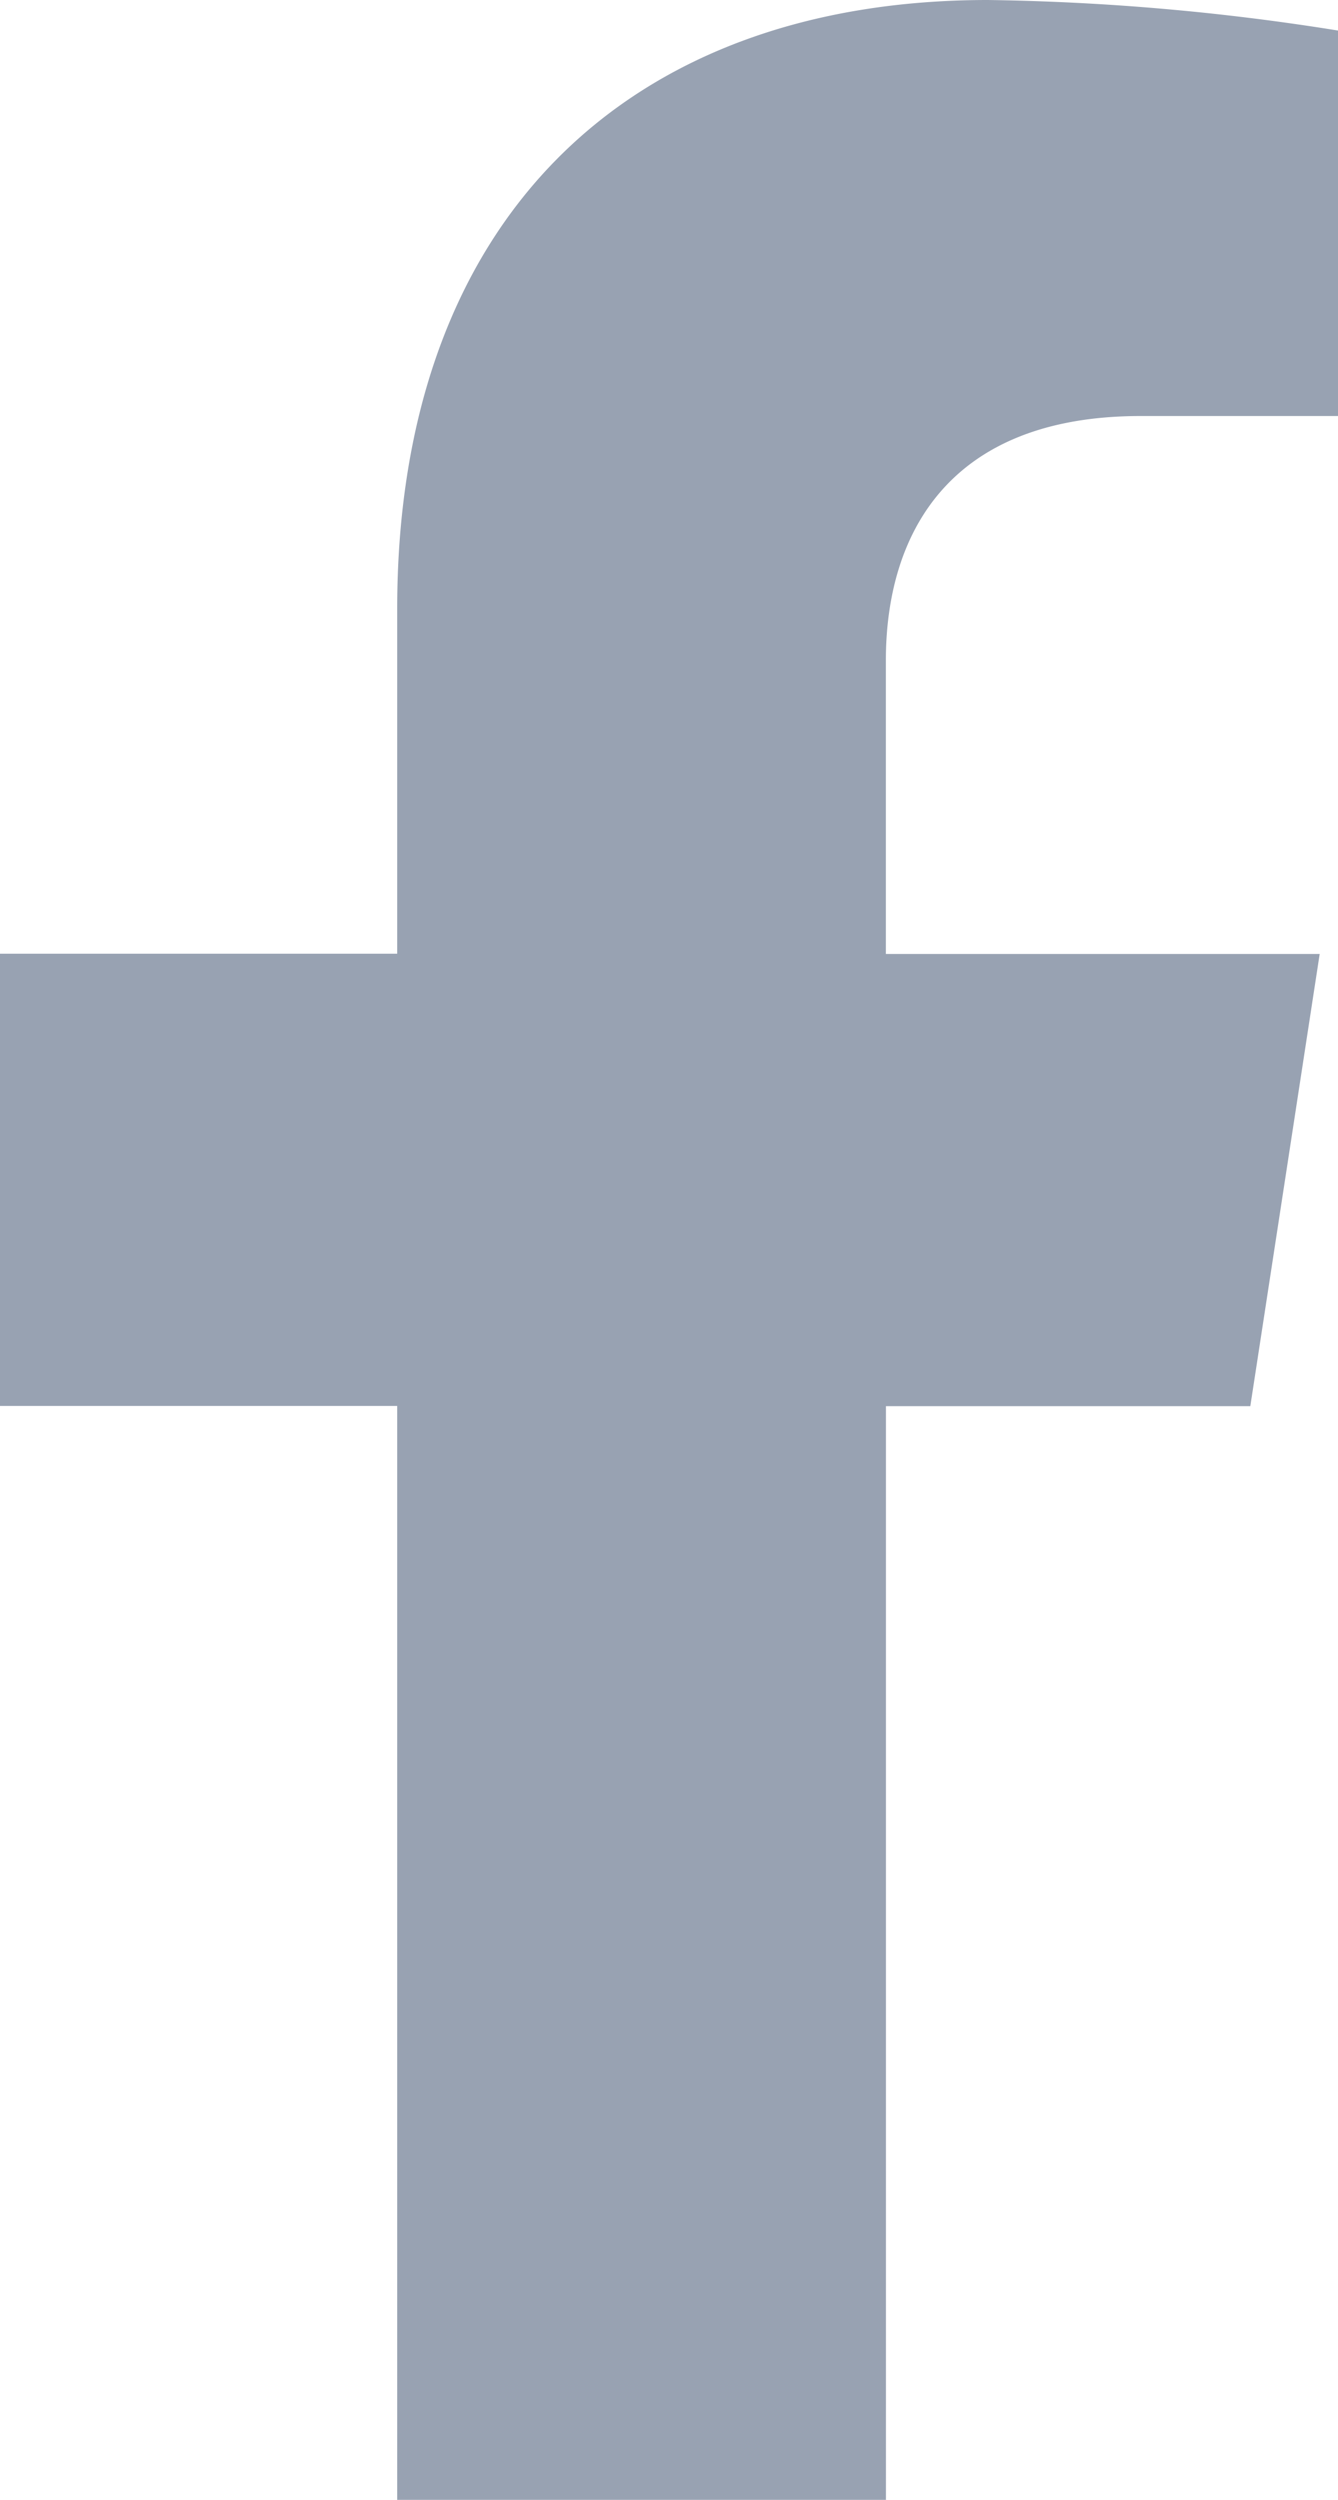 <svg xmlns="http://www.w3.org/2000/svg" width="16.877" height="31.511" viewBox="0 0 16.877 31.511">
  <path id="Icon_awesome-facebook-f" data-name="Icon awesome-facebook-f" d="M17.38,17.725l.875-5.7H12.783v-3.7c0-1.56.764-3.081,3.215-3.081h2.488V.385A30.336,30.336,0,0,0,14.07,0C9.564,0,6.619,2.731,6.619,7.676v4.346H1.609v5.7H6.619V31.511h6.165V17.725Z" transform="translate(-1.609)" fill="#98a2b2"/>
</svg>
